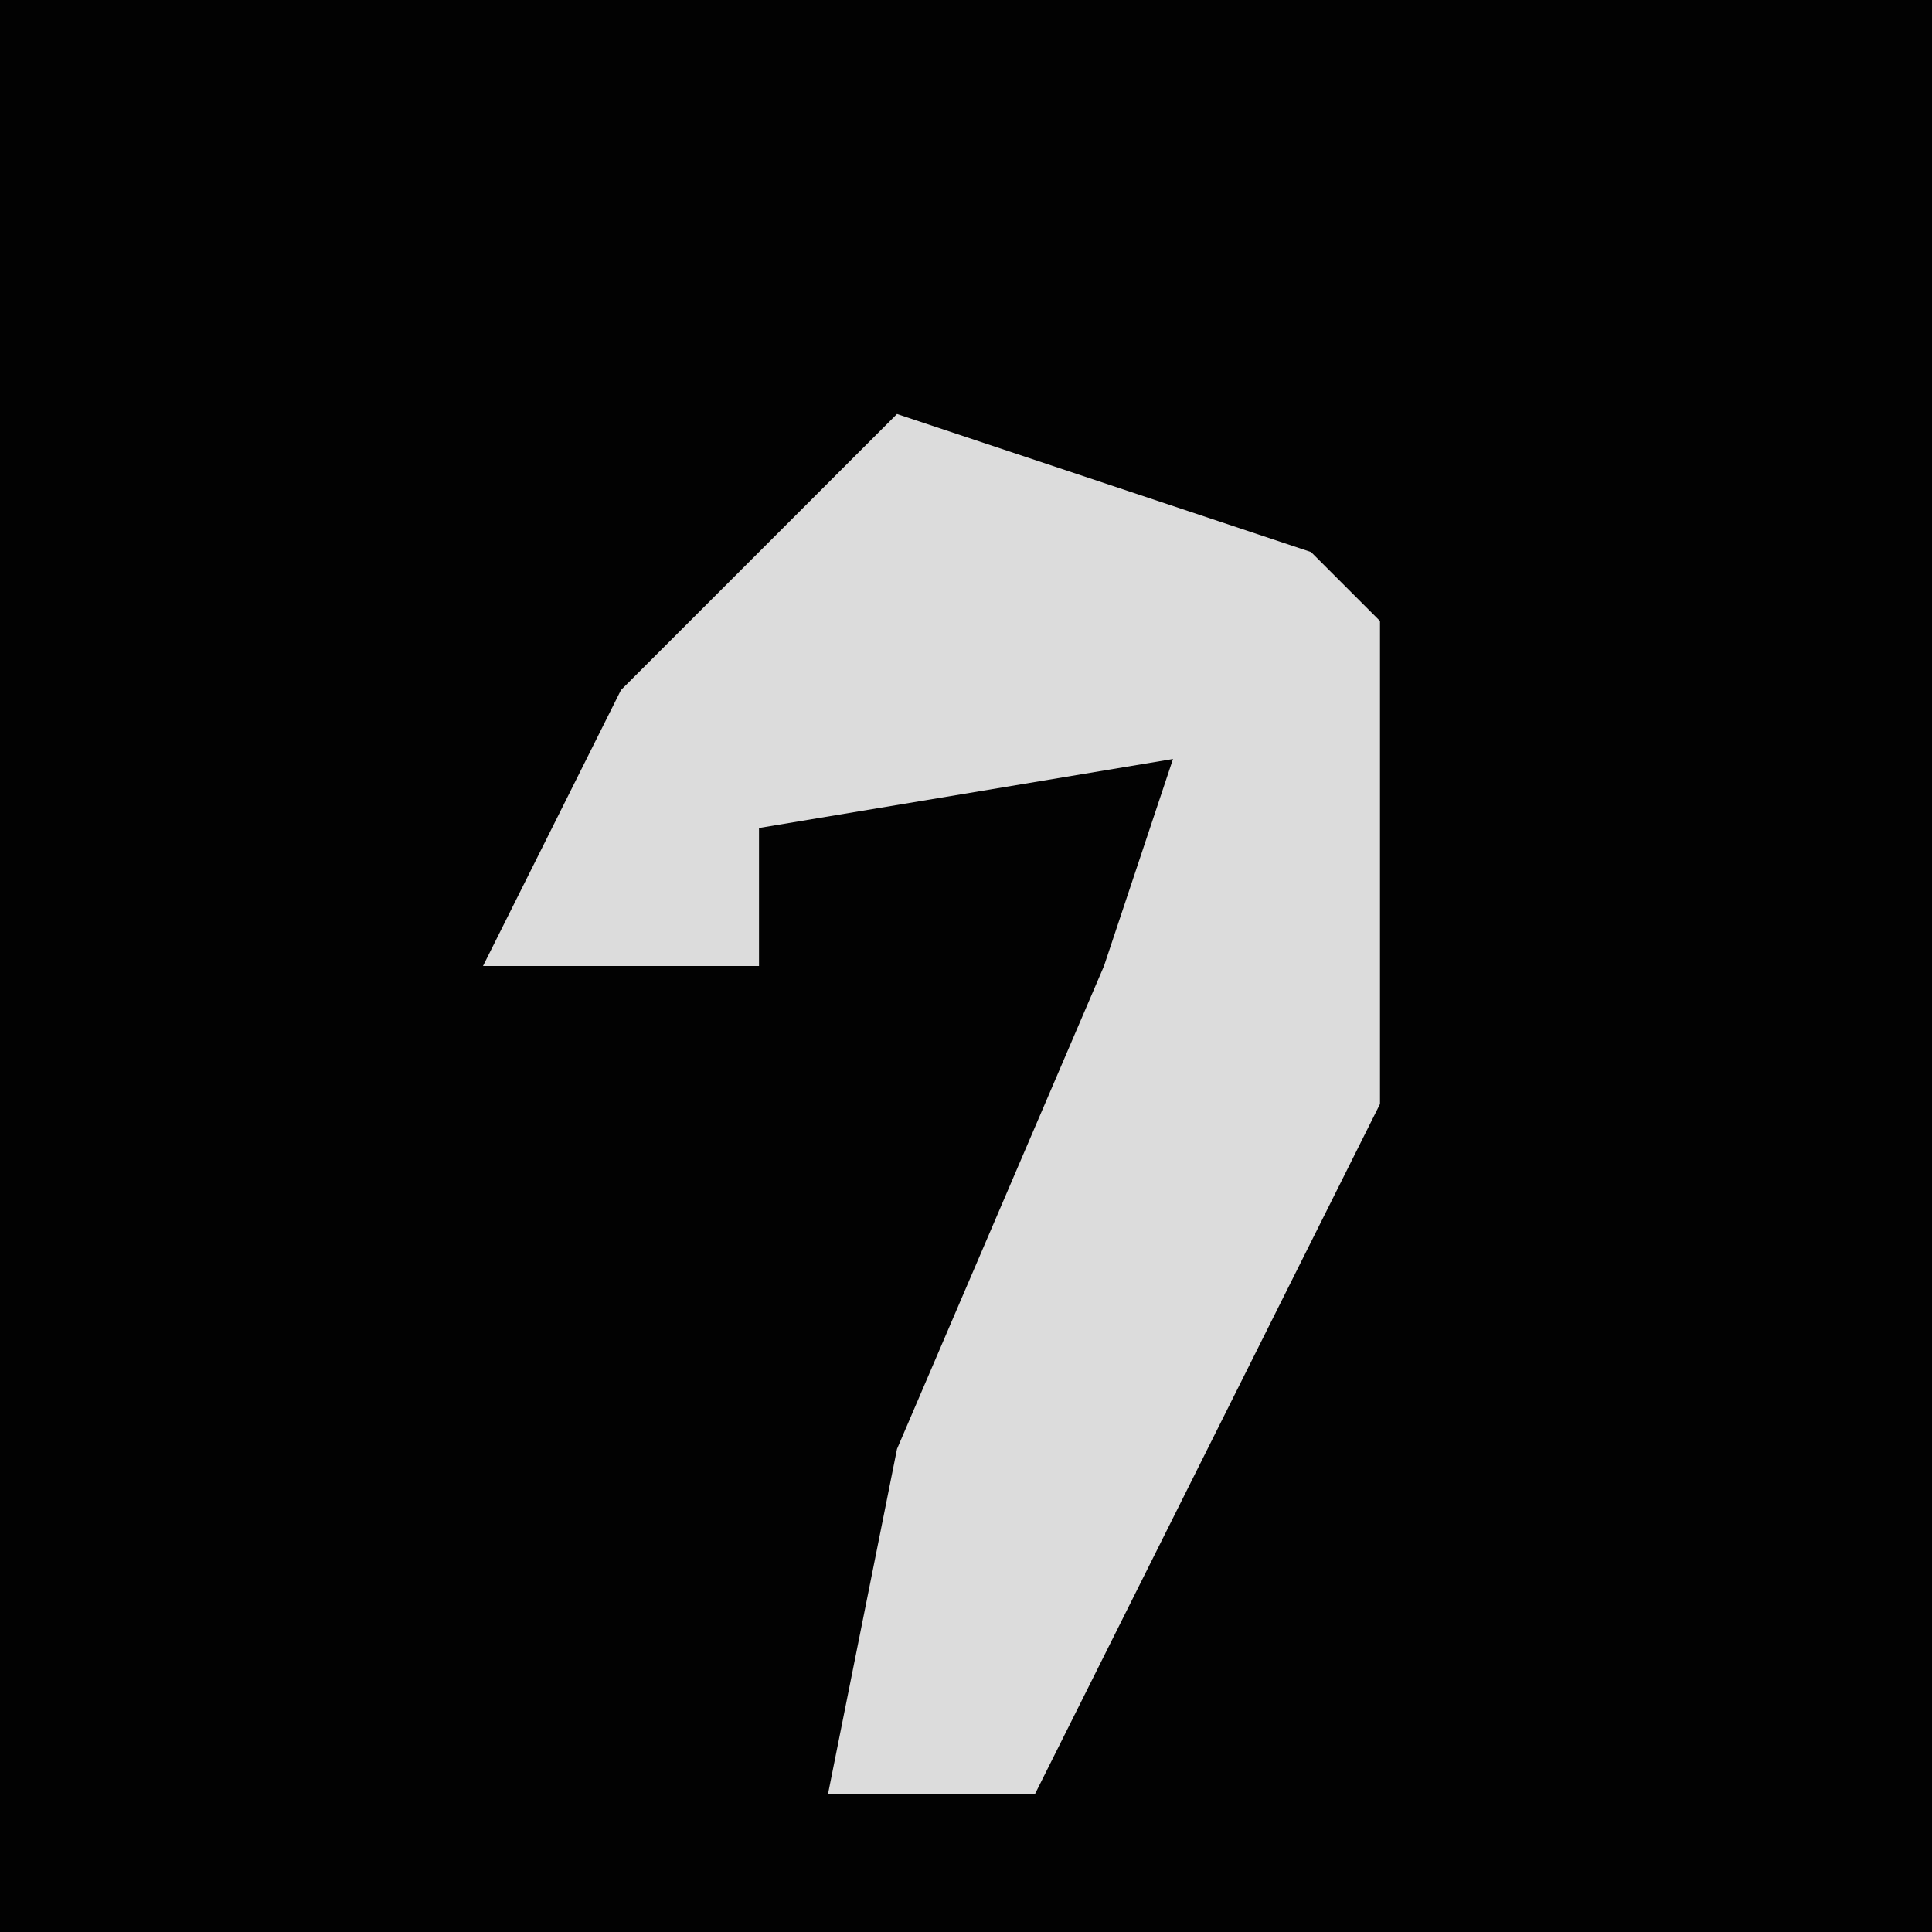 <?xml version="1.0" encoding="UTF-8"?>
<svg version="1.1" xmlns="http://www.w3.org/2000/svg" width="28" height="28">
<path d="M0,0 L28,0 L28,28 L0,28 Z " fill="#020202" transform="translate(0,0)"/>
<path d="M0,0 L6,2 L7,3 L7,10 L2,20 L-1,20 L0,15 L3,8 L4,5 L-2,6 L-2,8 L-6,8 L-4,4 Z " fill="#DCDCDC" transform="translate(13,6)"/>
</svg>
